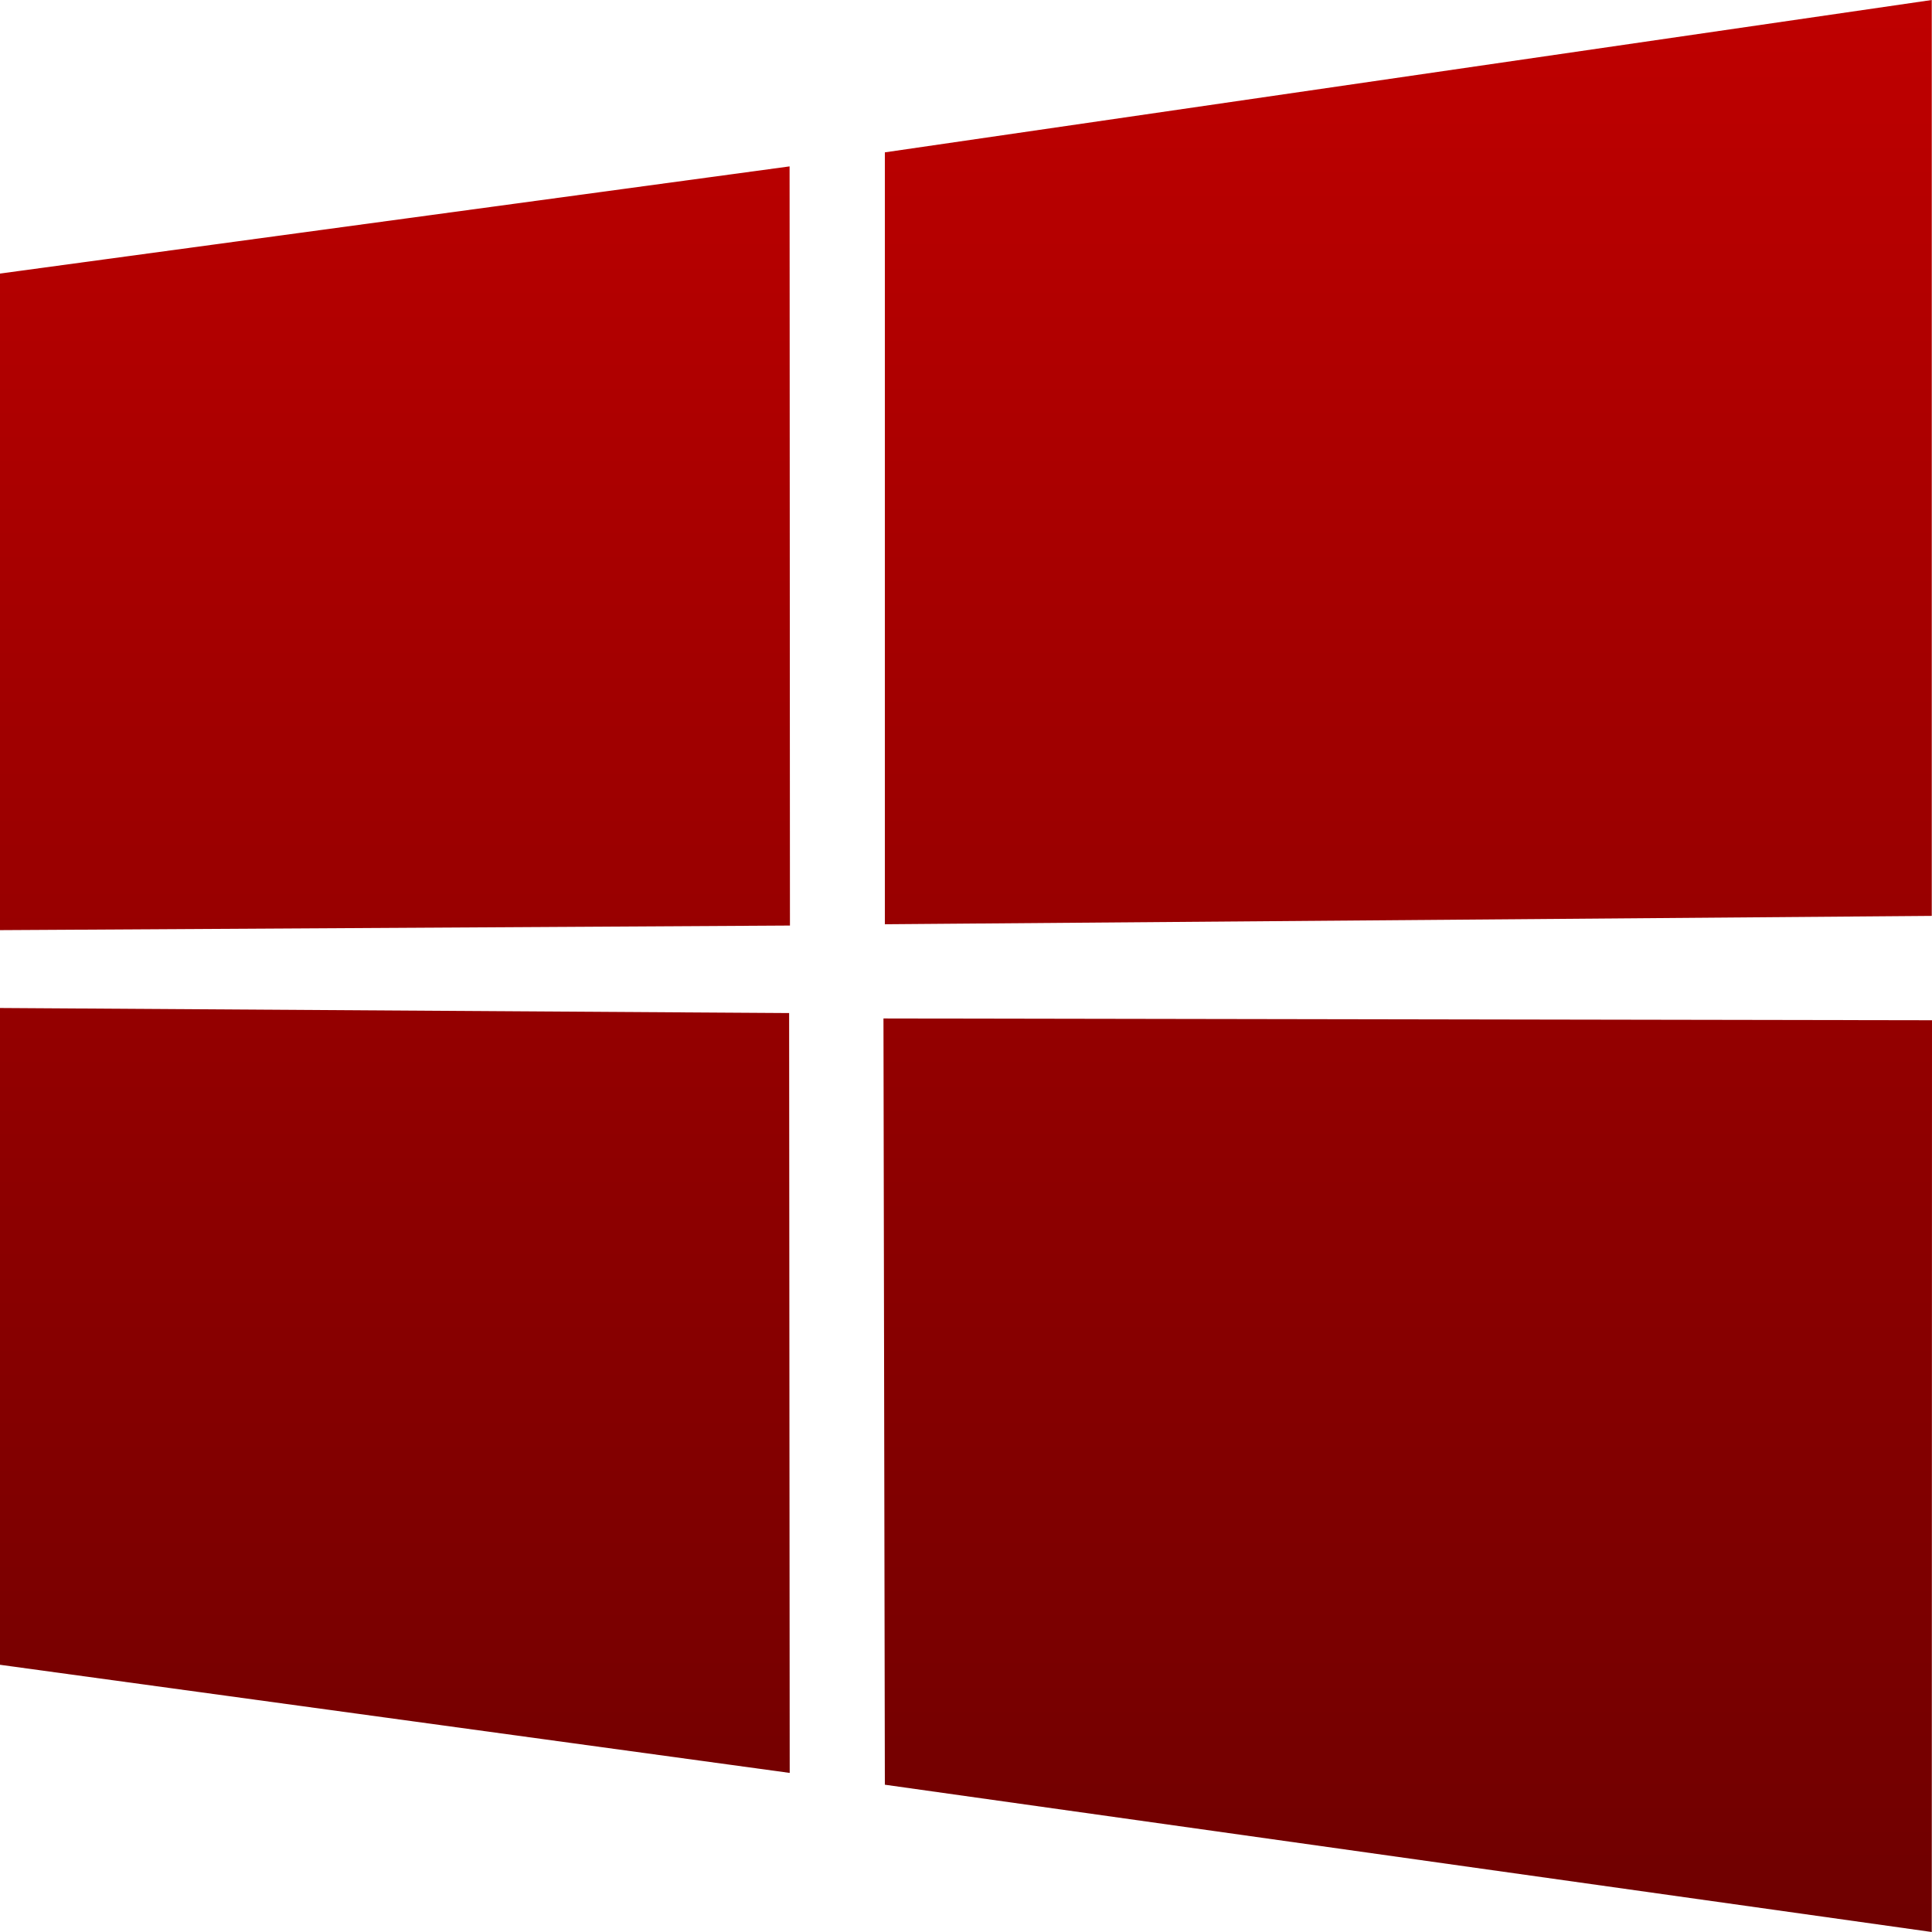 <svg xmlns="http://www.w3.org/2000/svg" xmlns:xlink="http://www.w3.org/1999/xlink" width="64" height="64" viewBox="0 0 64 64" version="1.1">
<defs>
<linearGradient id="linear0" gradientUnits="userSpaceOnUse" x1="0" y1="0" x2="0" y2="1" gradientTransform="matrix(64,0,0,64,0,0)">
<stop offset="0" style="stop-color:#bf0000;stop-opacity:1;"/>
<stop offset="1" style="stop-color:#6e0000;stop-opacity:1;"/>
</linearGradient>
</defs>
<g id="surface1">
<path style=" stroke:none;fill-rule:nonzero;fill:url(#linear0);" d="M 0 9.062 L 26.156 5.512 L 26.168 30.66 L 0 30.812 Z M 26.141 33.559 L 26.16 58.73 L 0 55.148 L 0 33.391 Z M 29.312 5.047 L 63.992 0 L 63.992 30.34 L 29.312 30.617 Z M 64 33.797 L 63.992 64 L 29.312 59.121 L 29.266 33.738 Z M 64 33.797 "/>
</g>
</svg>
